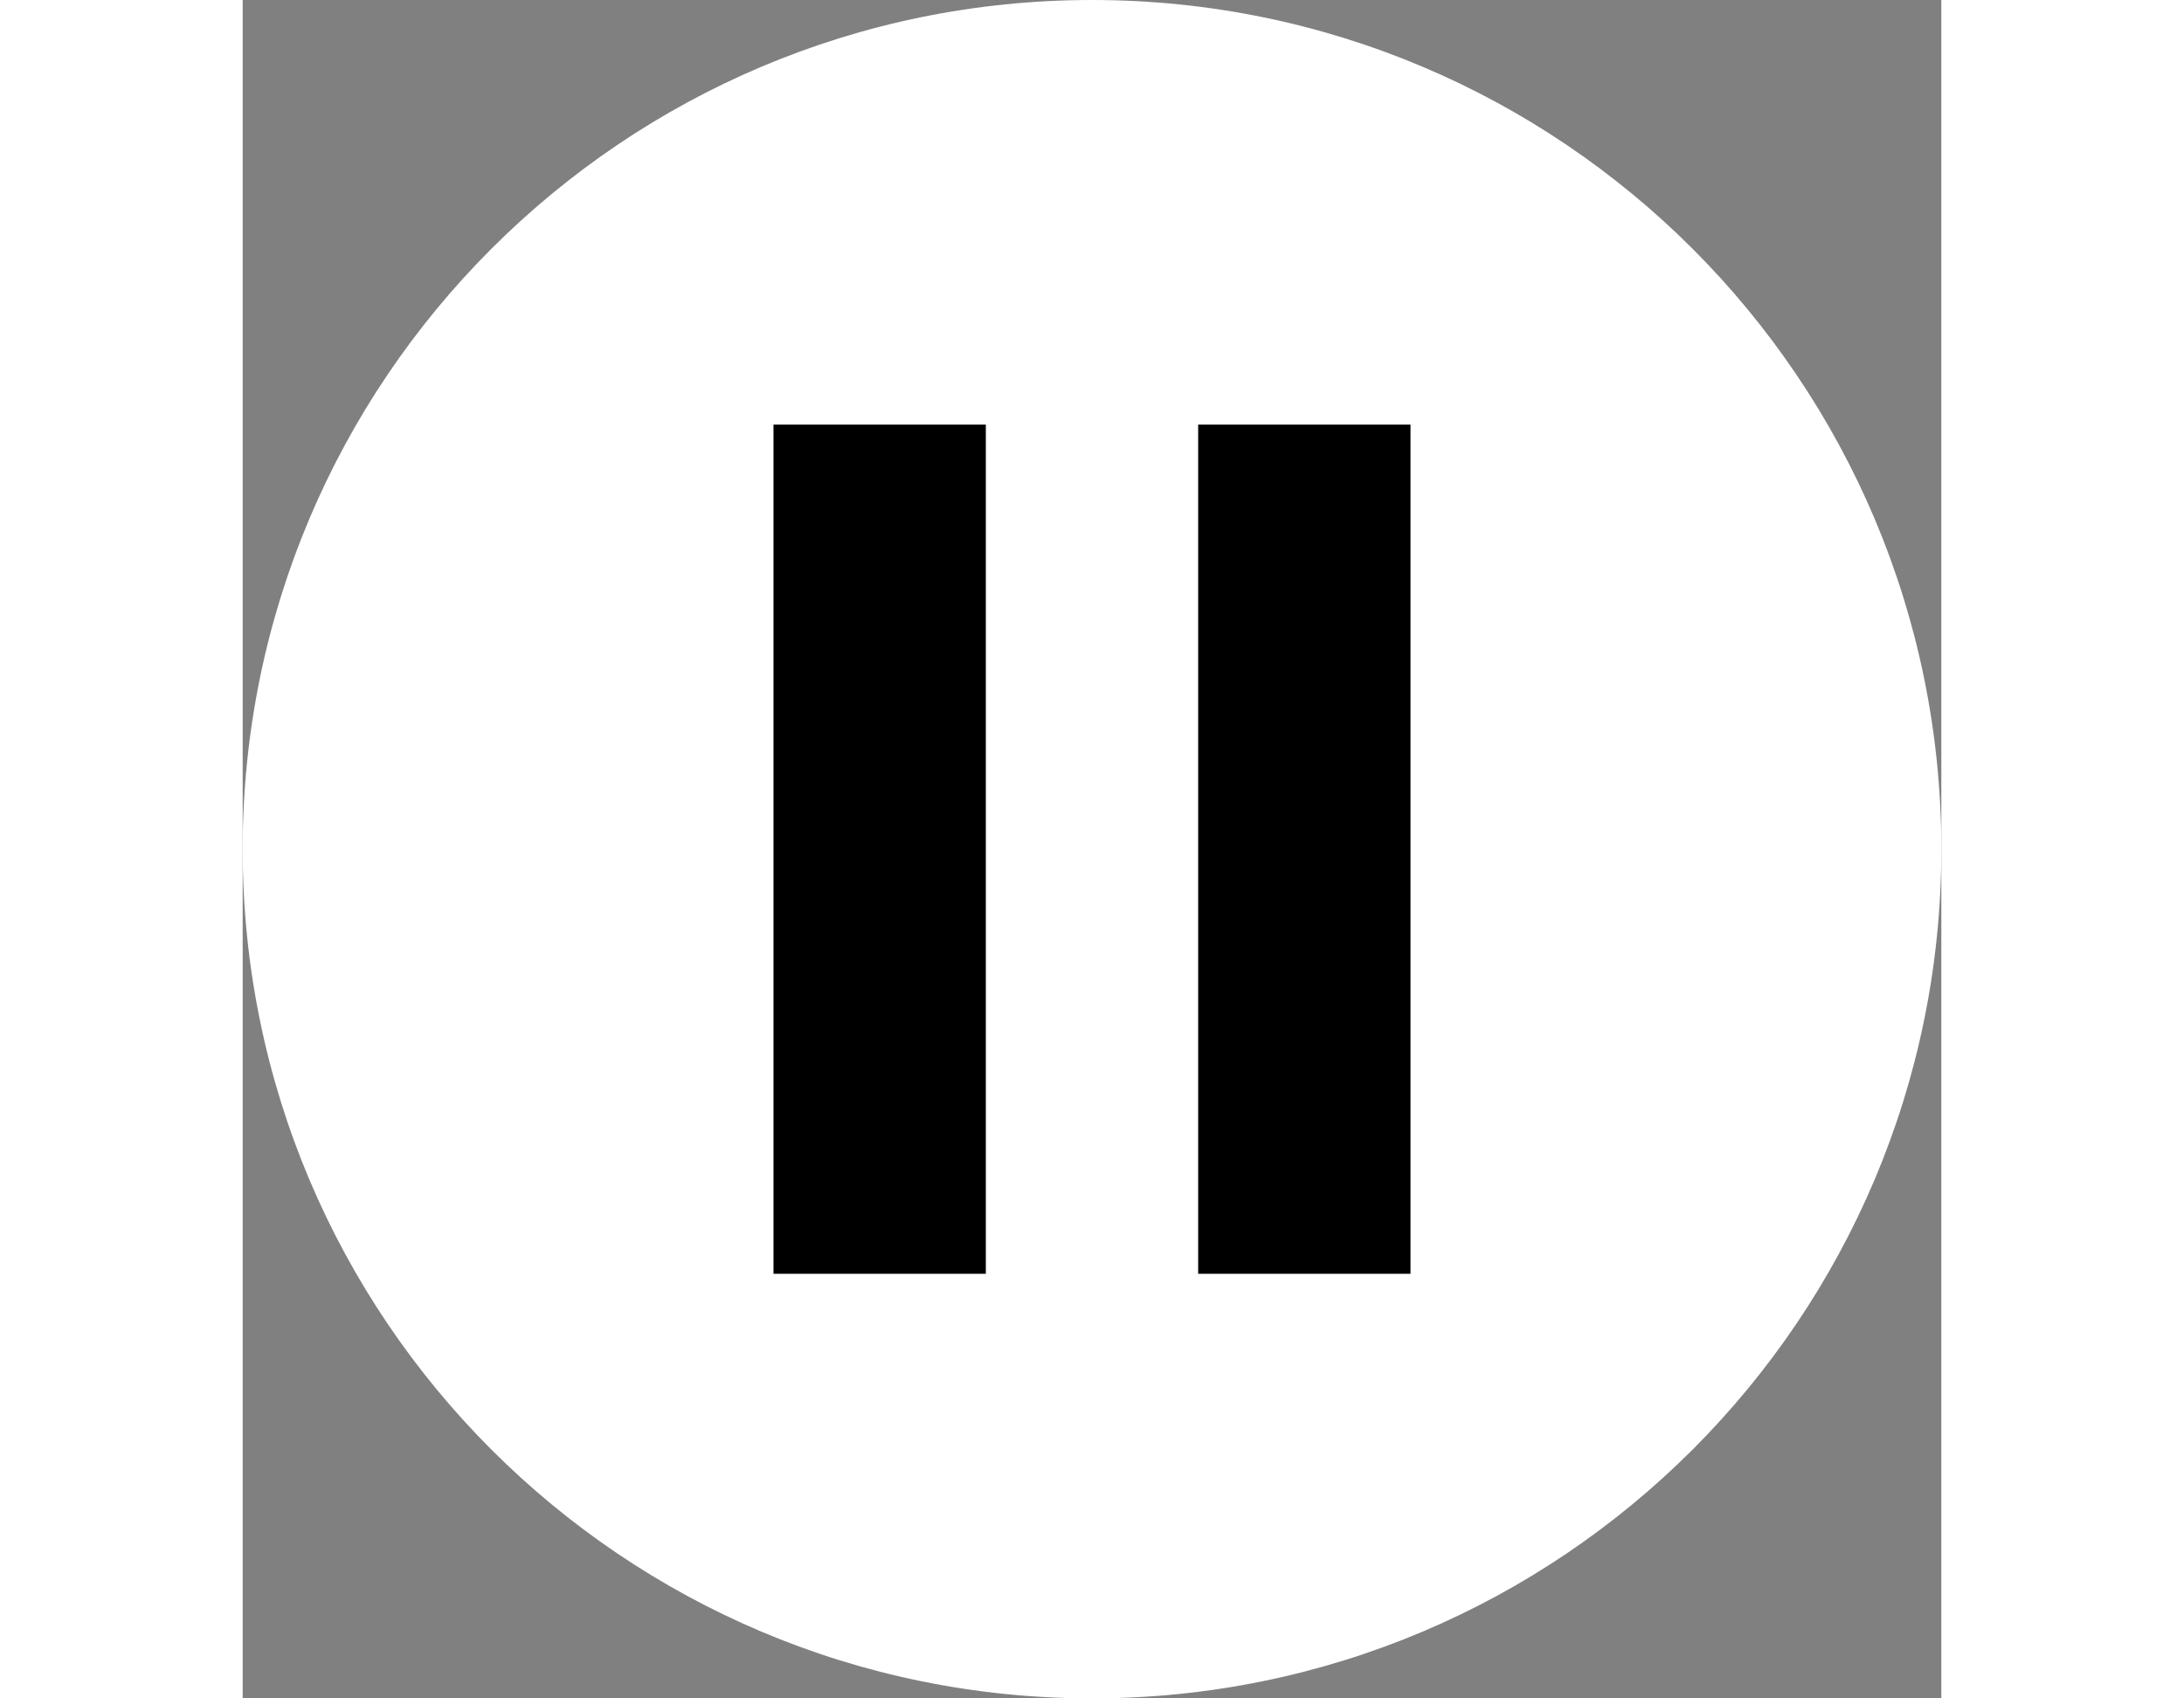 <svg height="35px" version="1.1" viewBox="0 0 16 16" width="45px" xmlns="http://www.w3.org/2000/svg" xmlns:sketch="http://www.bohemiancoding.com/sketch/ns" xmlns:xlink="http://www.w3.org/1999/xlink">
  <rect x="0" y="0" width="16" height="16" fill="#808080" stroke="none"/>
  <g transform="translate(-288, -528)">
    <path fill="#FFFFFF" d="M296,544 C291.582,544 288,540.418 288,536 C288,531.582 291.582,528 296,528 C300.418,528 304,531.582 304,536 C304,540.418 300.418,544 296,544 Z"/>
    <path fill="#000000" d="M295,532 L293,532 L293,540 L295,540 L295,532 Z M299,532 L297,532 L297,540 L299,540 L299,532 Z"/>
  </g>
</svg>